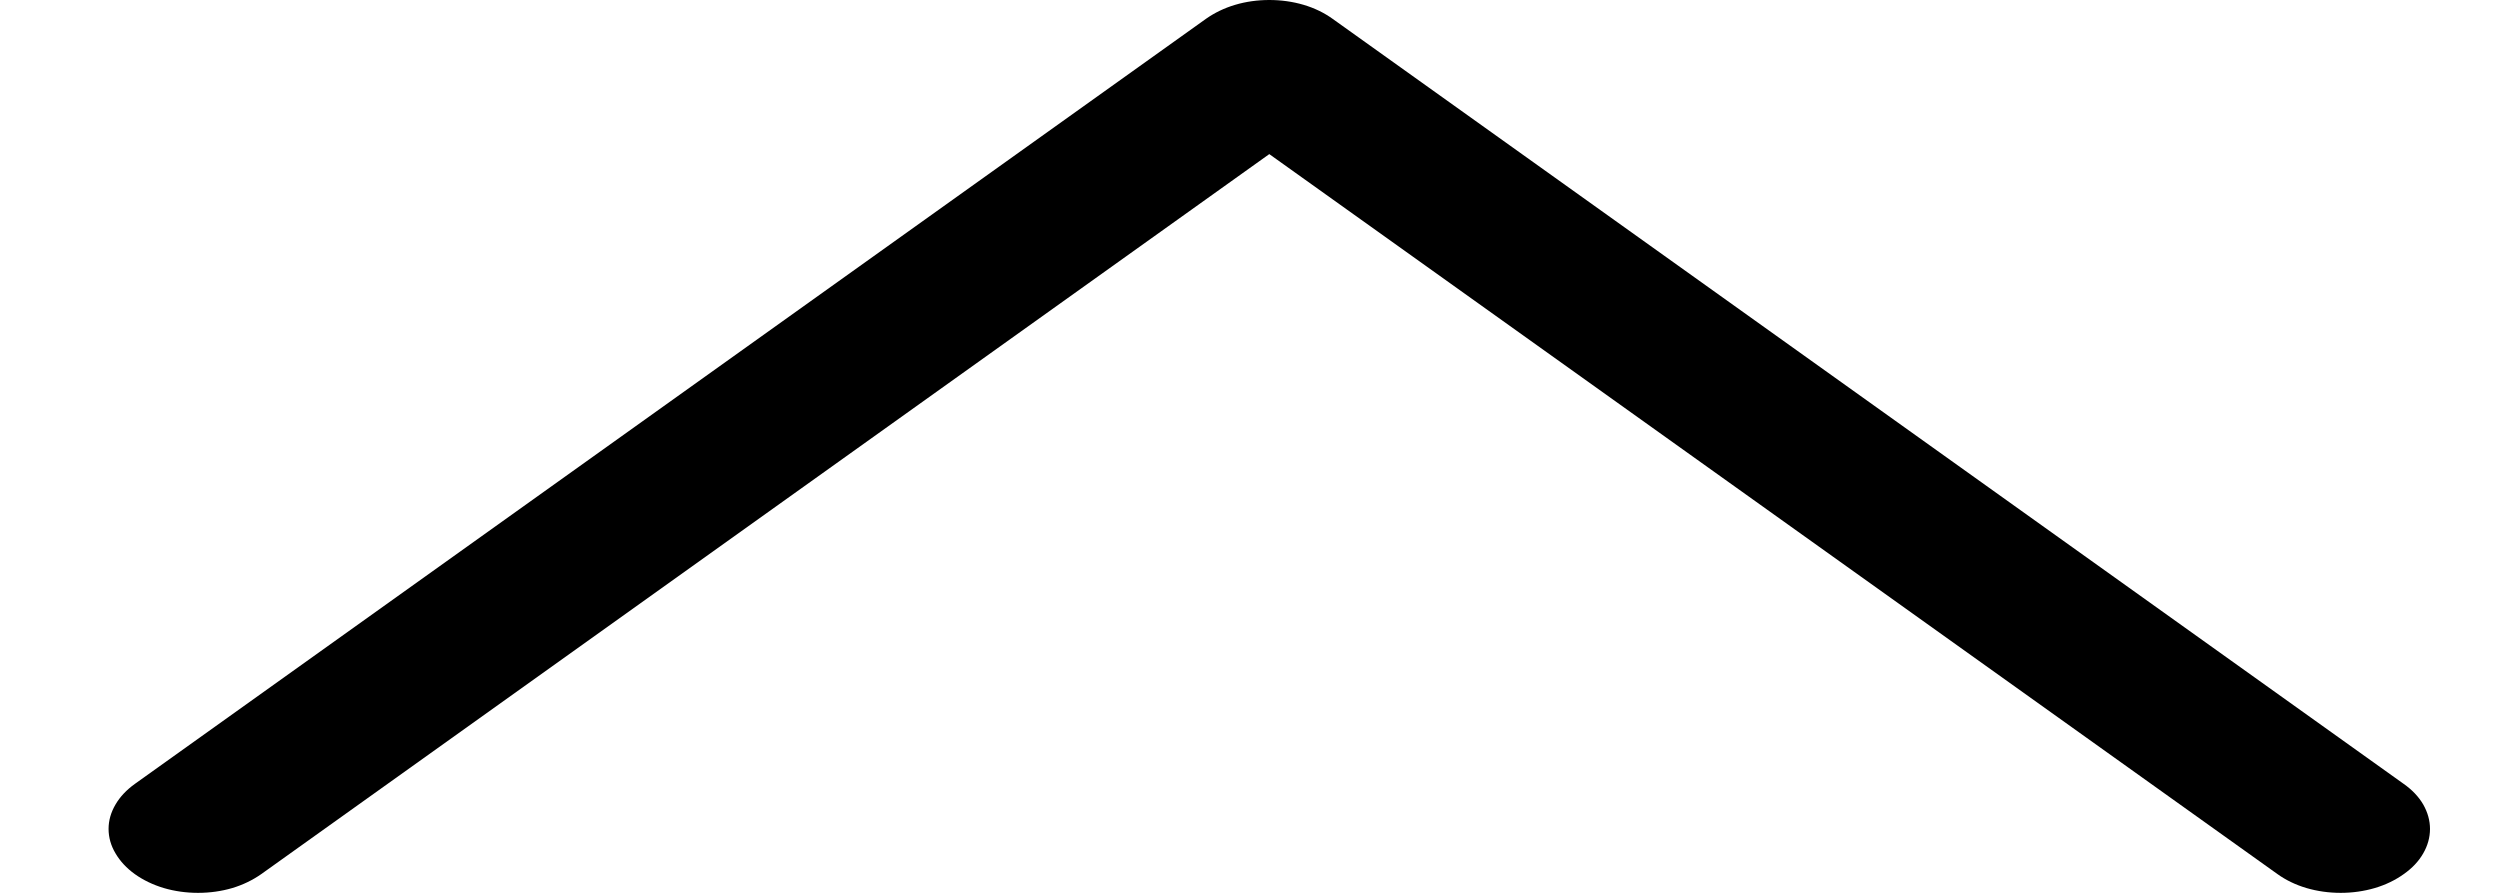 <svg width="14" height="5" viewBox="0 0 14 5" fill="none" xmlns="http://www.w3.org/2000/svg">
<path fill-rule="evenodd" clip-rule="evenodd" d="M13.461 4.895C13.415 4.928 13.36 4.955 13.299 4.973C13.238 4.991 13.173 5 13.108 5C13.042 5 12.977 4.991 12.916 4.973C12.855 4.955 12.8 4.928 12.754 4.895L7.108 0.863L1.463 4.895C1.416 4.928 1.361 4.955 1.301 4.973C1.24 4.991 1.175 5 1.109 5C1.043 5 0.978 4.991 0.917 4.973C0.857 4.955 0.801 4.928 0.755 4.895C0.709 4.862 0.672 4.822 0.647 4.779C0.621 4.736 0.608 4.689 0.608 4.642C0.608 4.595 0.621 4.549 0.647 4.505C0.672 4.462 0.709 4.423 0.755 4.39L6.754 0.105C6.801 0.072 6.856 0.045 6.917 0.027C6.977 0.009 7.043 0 7.108 0C7.174 0 7.239 0.009 7.3 0.027C7.361 0.045 7.416 0.072 7.462 0.105L13.461 4.39C13.508 4.423 13.545 4.462 13.57 4.505C13.595 4.549 13.608 4.595 13.608 4.642C13.608 4.689 13.595 4.736 13.57 4.779C13.545 4.823 13.508 4.862 13.461 4.895Z" fill="black"/>
</svg>
